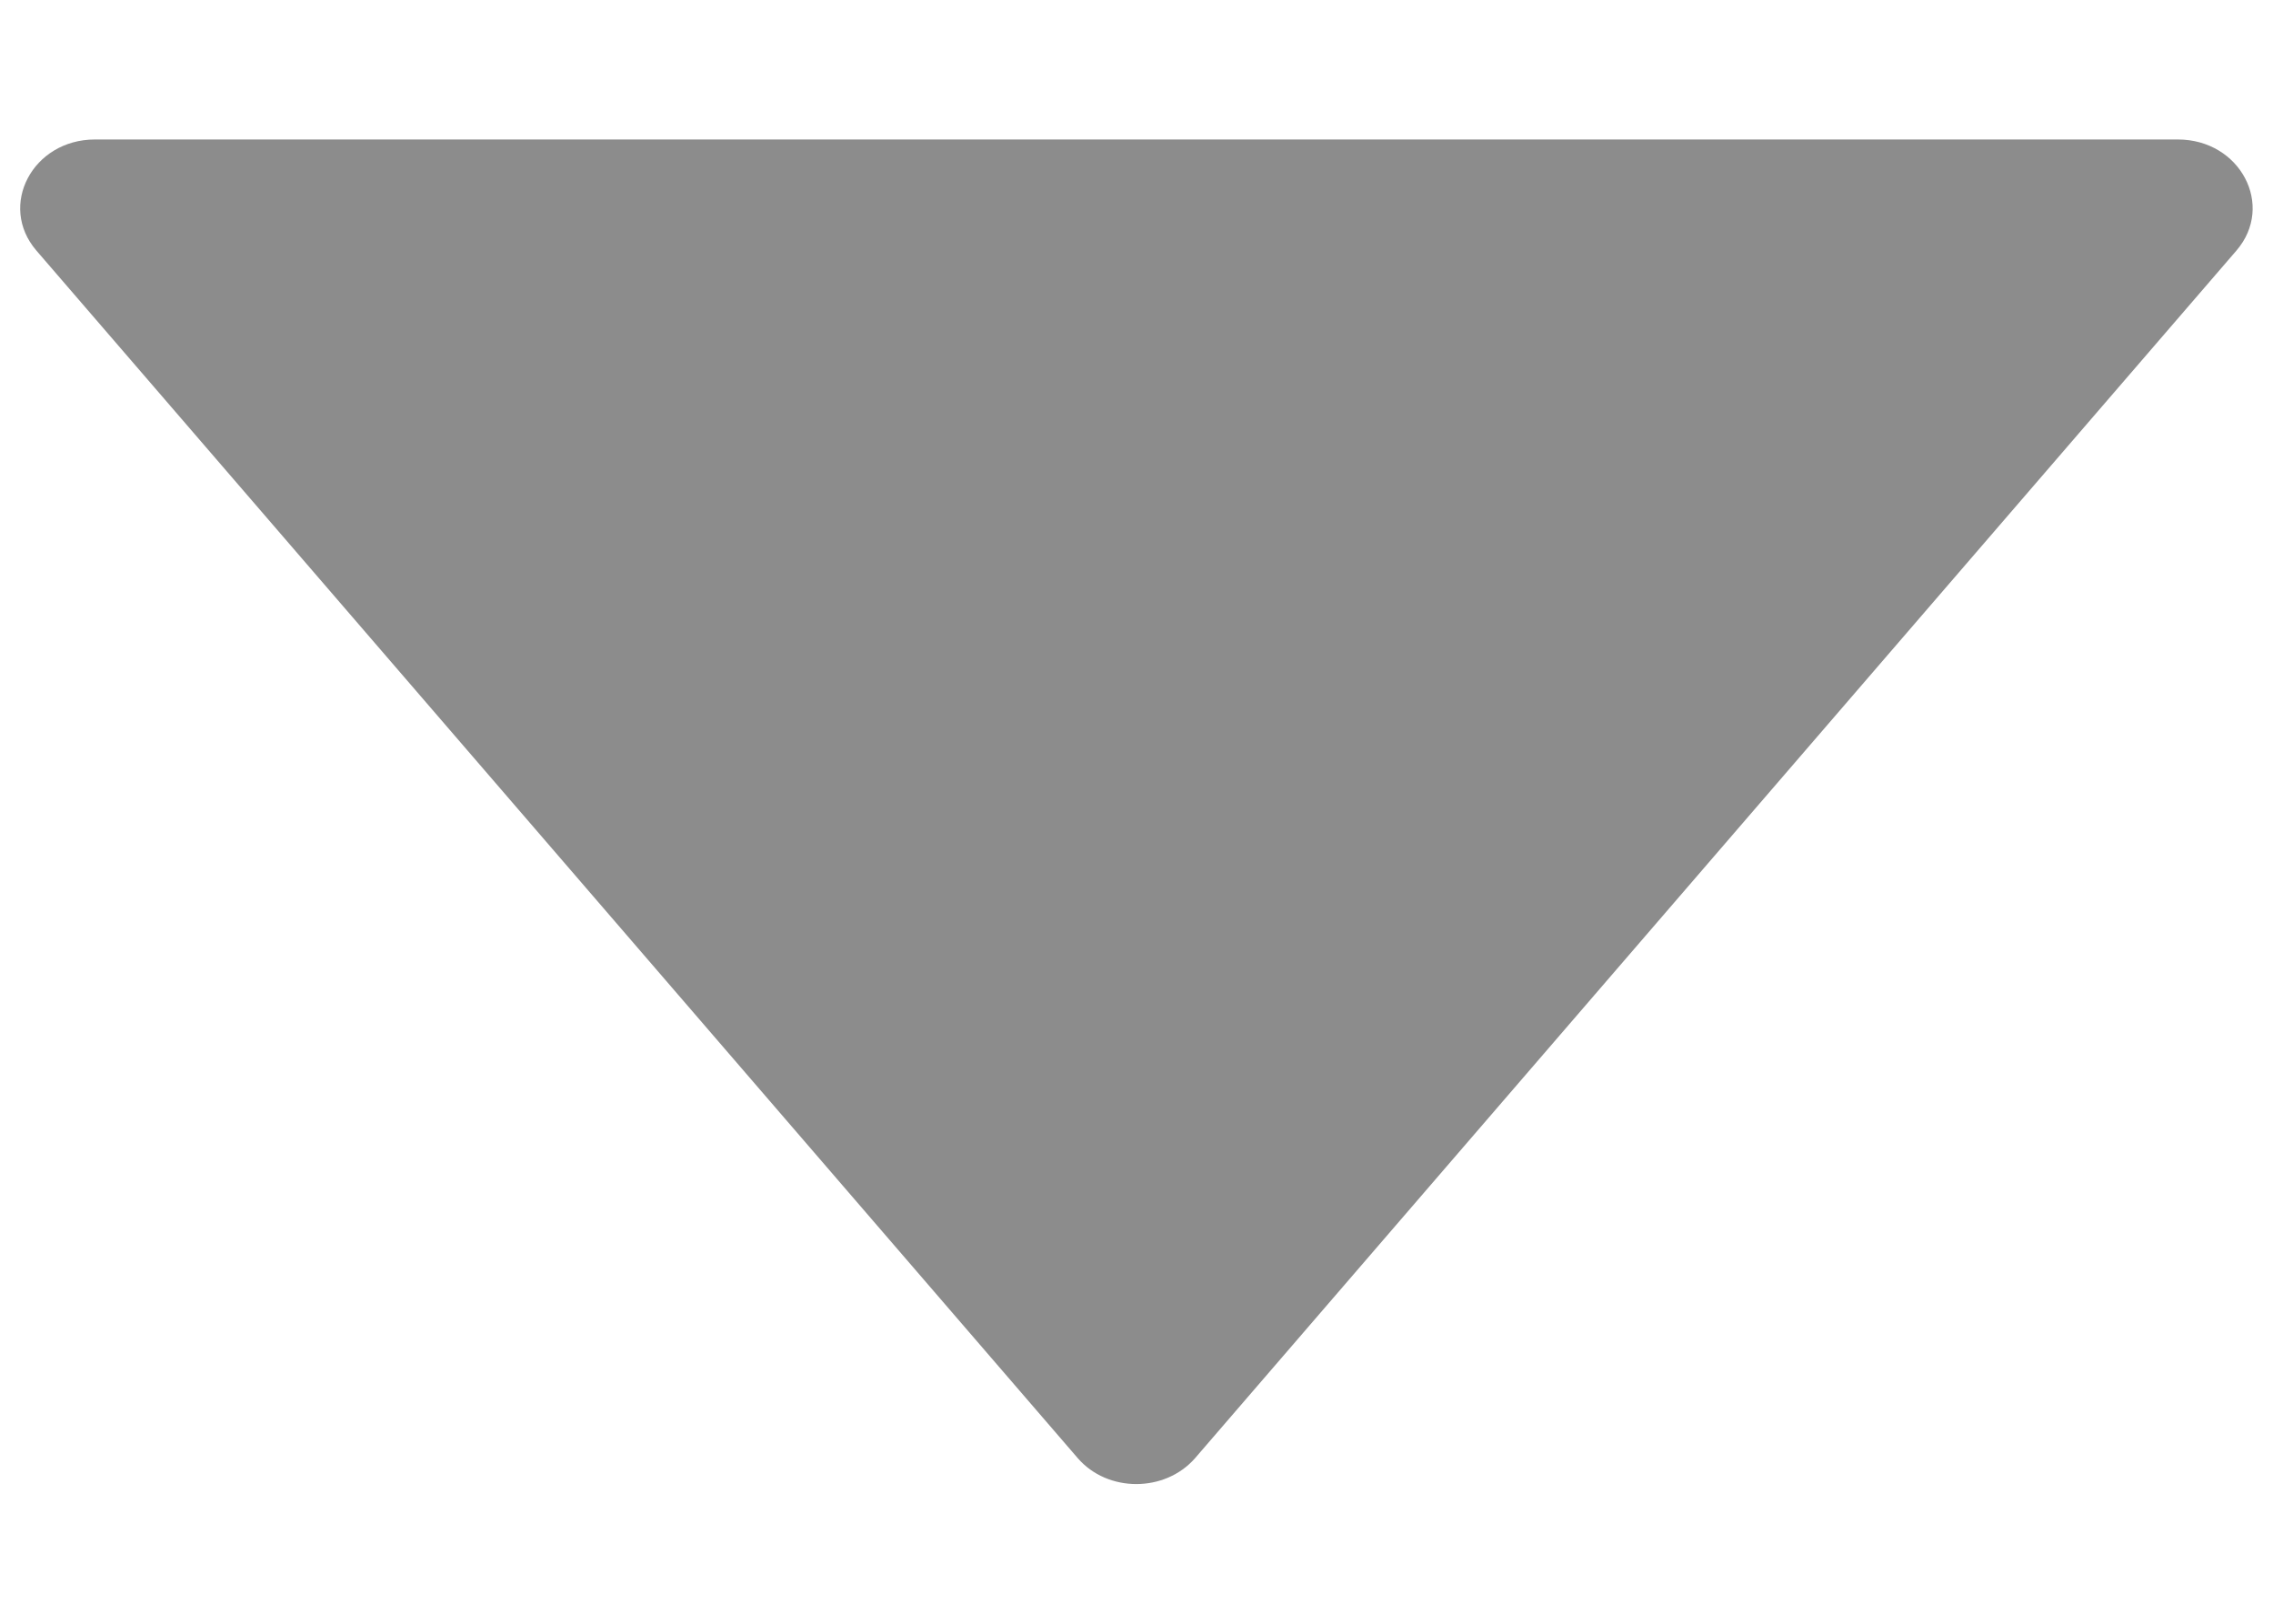 <svg width="14" height="10" viewBox="0 0 14 10" fill="none" xmlns="http://www.w3.org/2000/svg">
<path d="M13.414 0.859H0.585C0.201 0.859 -0.014 1.266 0.224 1.543L6.638 8.98C6.822 9.193 7.175 9.193 7.361 8.98L13.775 1.543C14.013 1.266 13.798 0.859 13.414 0.859Z" fill="#8C8C8C"/>
</svg>
